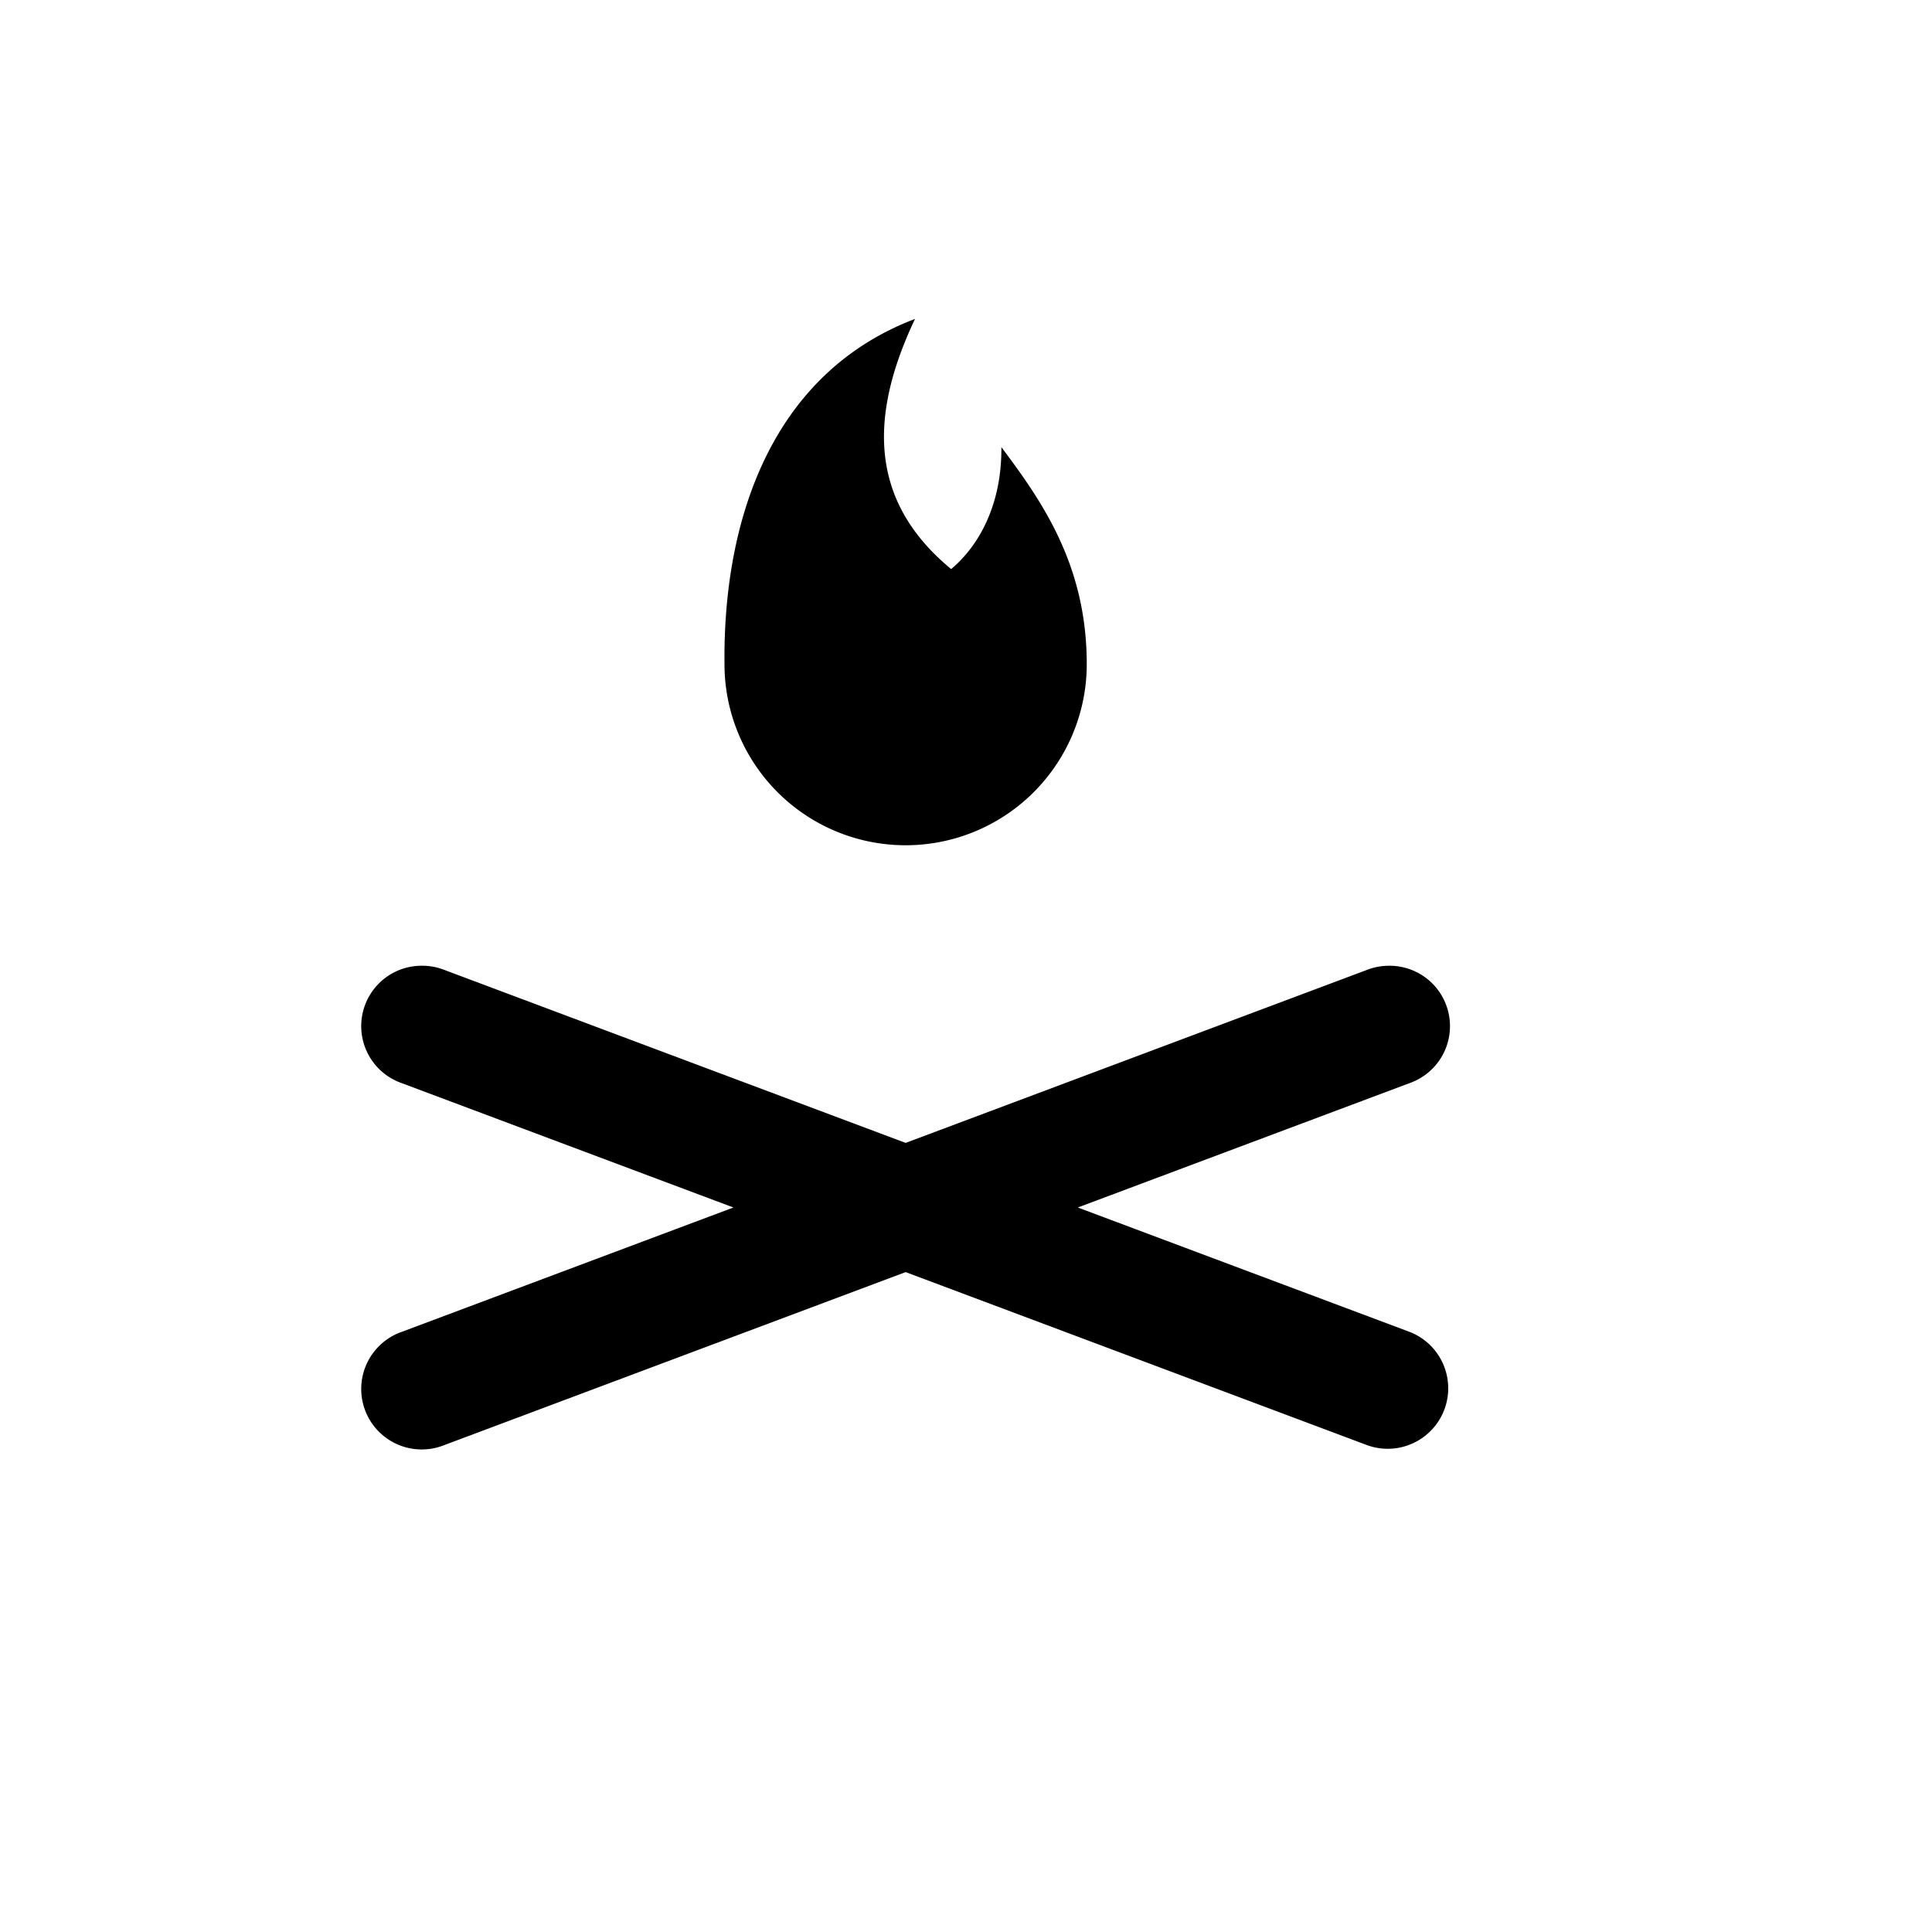 <?xml version="1.0" encoding="utf-8" ?>
<svg baseProfile="full" height="16" version="1.1" width="16" xmlns="http://www.w3.org/2000/svg" xmlns:ev="http://www.w3.org/2001/xml-events" xmlns:xlink="http://www.w3.org/1999/xlink"><defs /><path d="M 7.578,2.641 C 6.393,3.092 5.987,4.299 6.0,5.5 C 6,6.036 6.286,6.531 6.75,6.799 C 7.214,7.067 7.786,7.067 8.25,6.799 C 8.714,6.531 9,6.036 9.0,5.5 C 9.0,4.681 8.632,4.155 8.293,3.703 C 8.297,4.167 8.117,4.511 7.877,4.713 C 7.24,4.186 7.164,3.512 7.578,2.641 M 3.481,7.998 A 0.5,0.5 0.0 0,0 3.324,8.969 L 6.074,10.0 L 3.324,11.031 A 0.501,0.501 0.0 1,0 3.676,11.969 L 7.5,10.535 L 11.324,11.969 A 0.501,0.501 0.0 0,0 11.676,11.031 L 8.926,10.0 L 11.676,8.969 A 0.5,0.5 0.0 0,0 11.506,7.998 A 0.5,0.5 0.0 0,0 11.324,8.031 L 7.5,9.465 L 3.676,8.031 A 0.5,0.5 0.0 0,0 3.481,7.998 L 3.481,7.998" fill="#000" /></svg>
